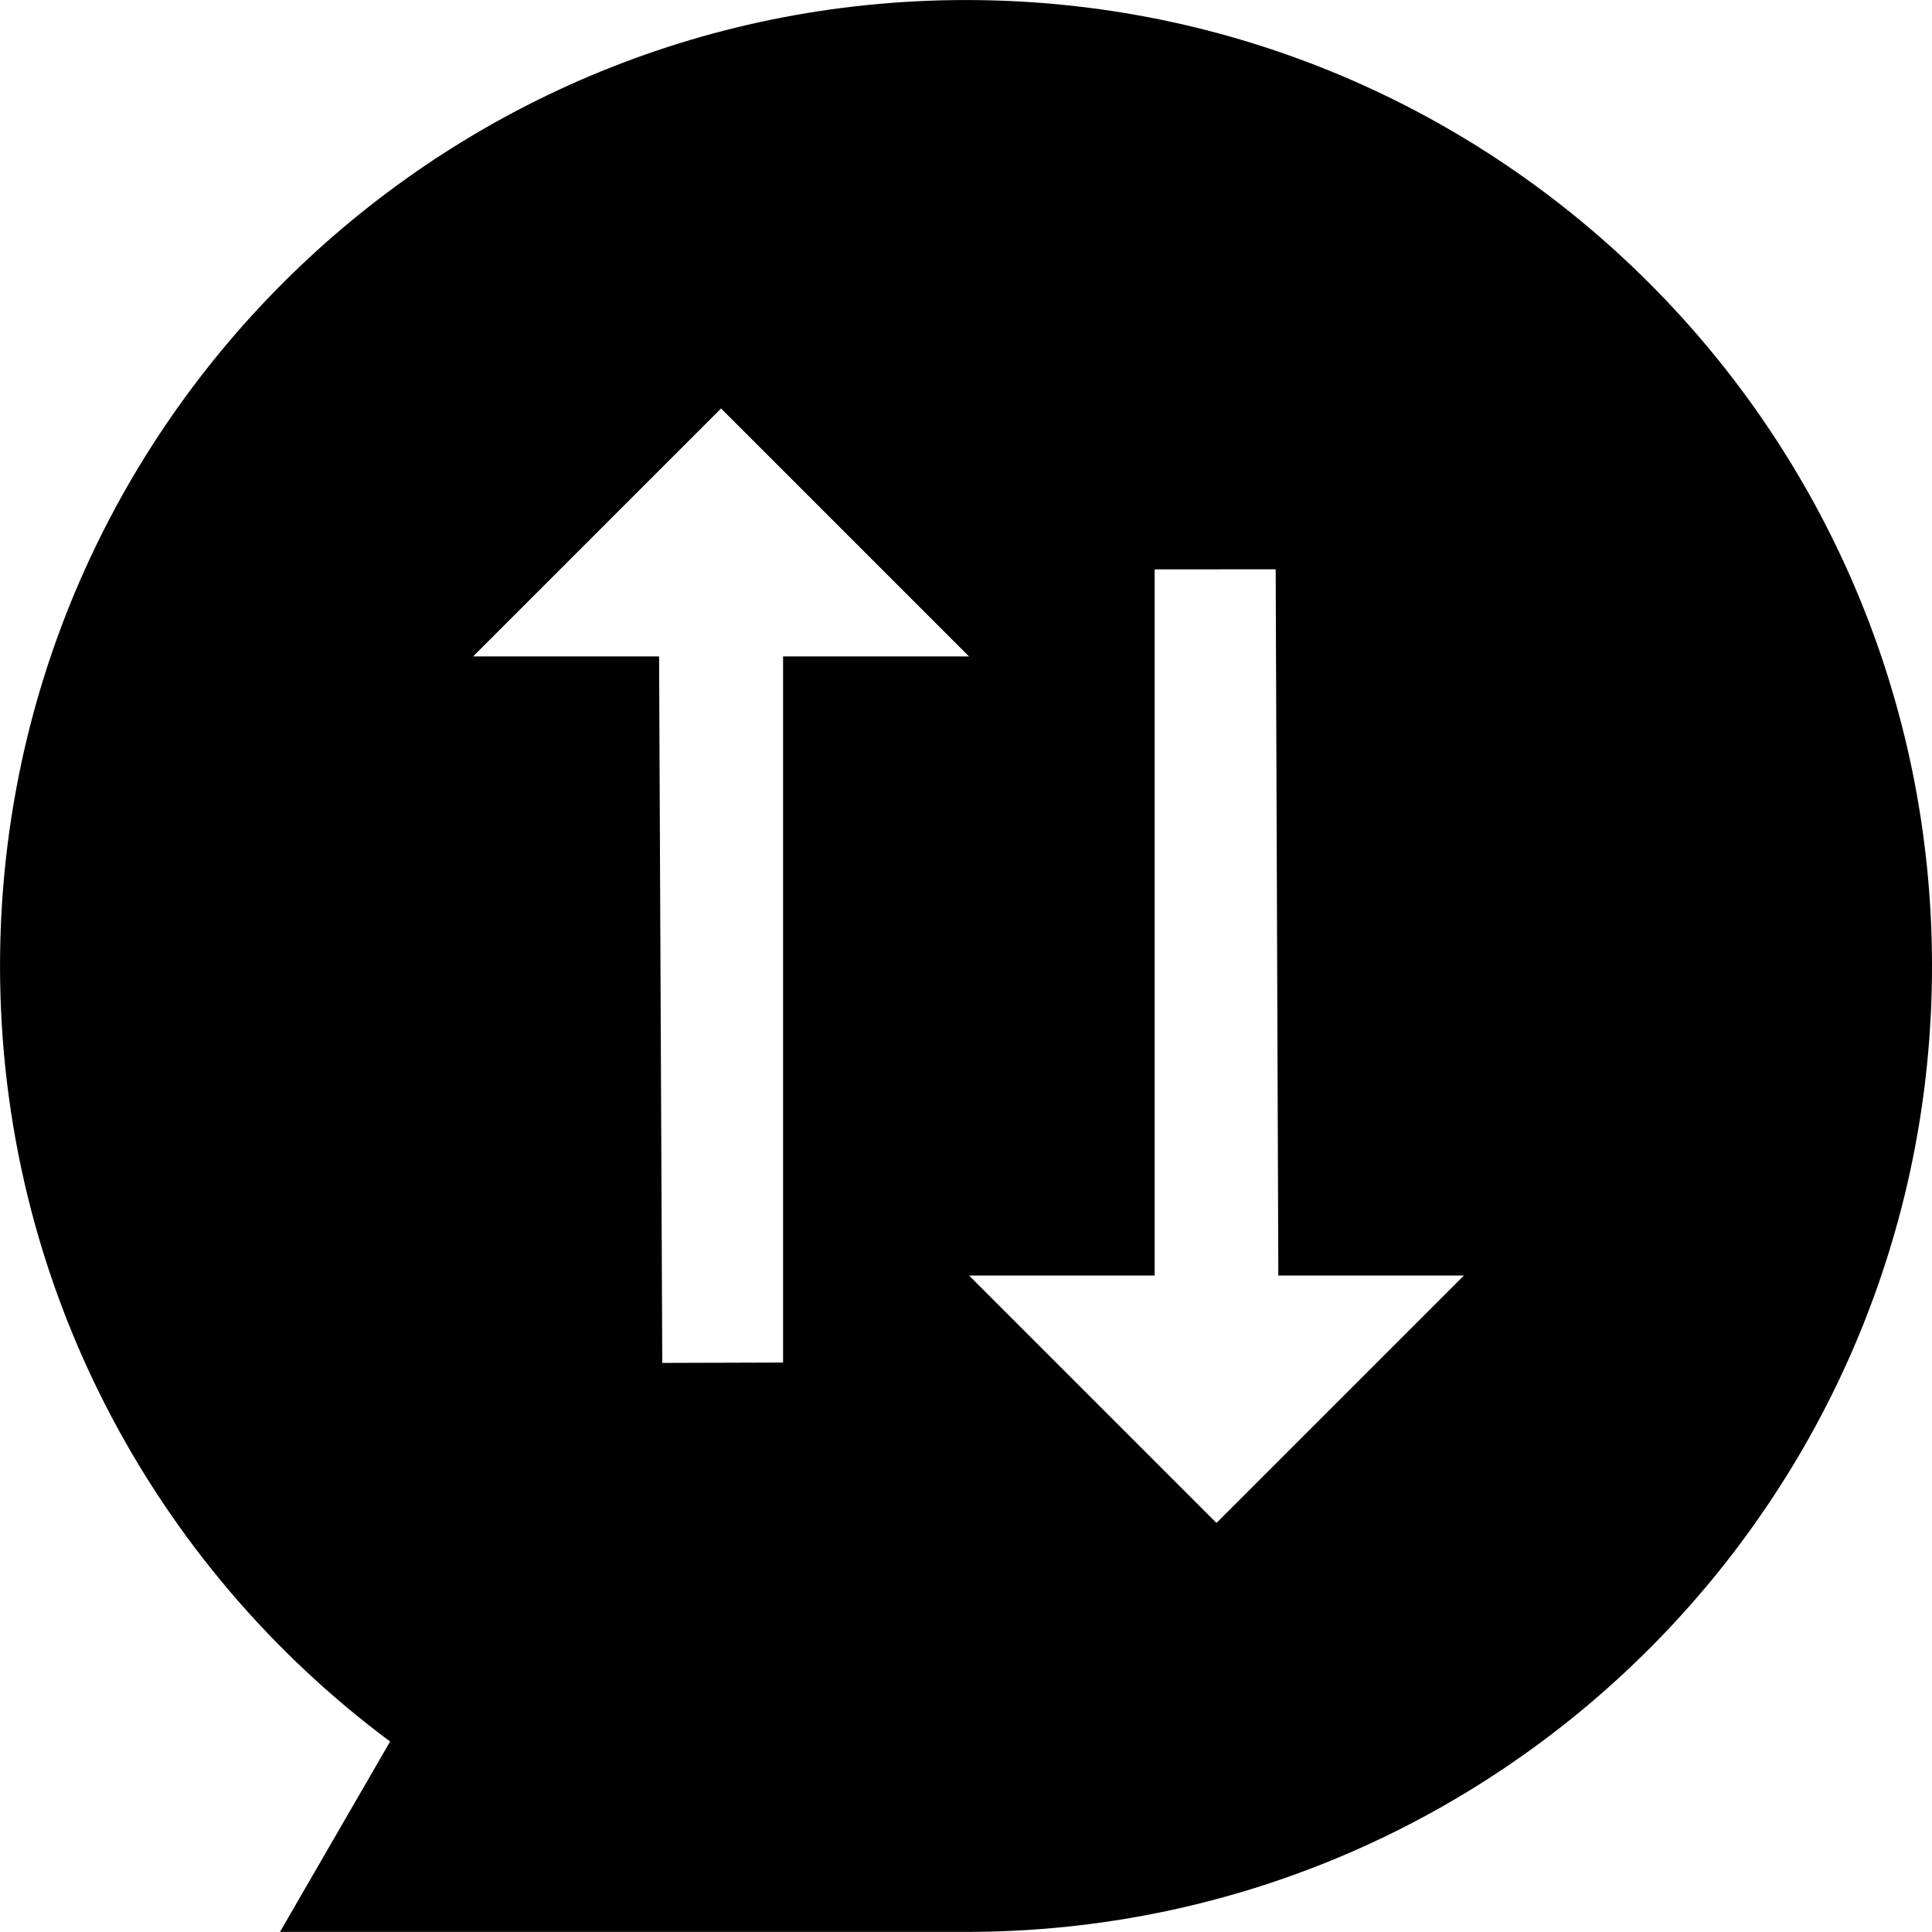 <?xml version="1.0" encoding="UTF-8"?>
<svg width="470" height="470" version="1.1" viewBox="0 0 470 470" xml:space="preserve" xmlns="http://www.w3.org/2000/svg"><path d="m235 0 0.008 0.008c-129.78 0-235 105.2-235 234.98 0 77.285 37.311 145.85 94.9 188.68l-0.008-0.002-26.783 46.305h165.67c0.405 2e-3 0.809 0.008 1.215 0.008 129.78-3e-3 235-105.21 235-234.99 0-129.78-105.21-234.98-235-234.98zm-59.582 99.367 60.322 60.322h-45.242v171.78l-29.385 0.088-0.777-171.87h-45.24l60.322-60.322zm134.92 39.127 0.643 171.81h45.141l-60.188 60.186-60.186-60.186h45.141v-171.79l29.449-0.025z" stroke-width="1"/></svg>
